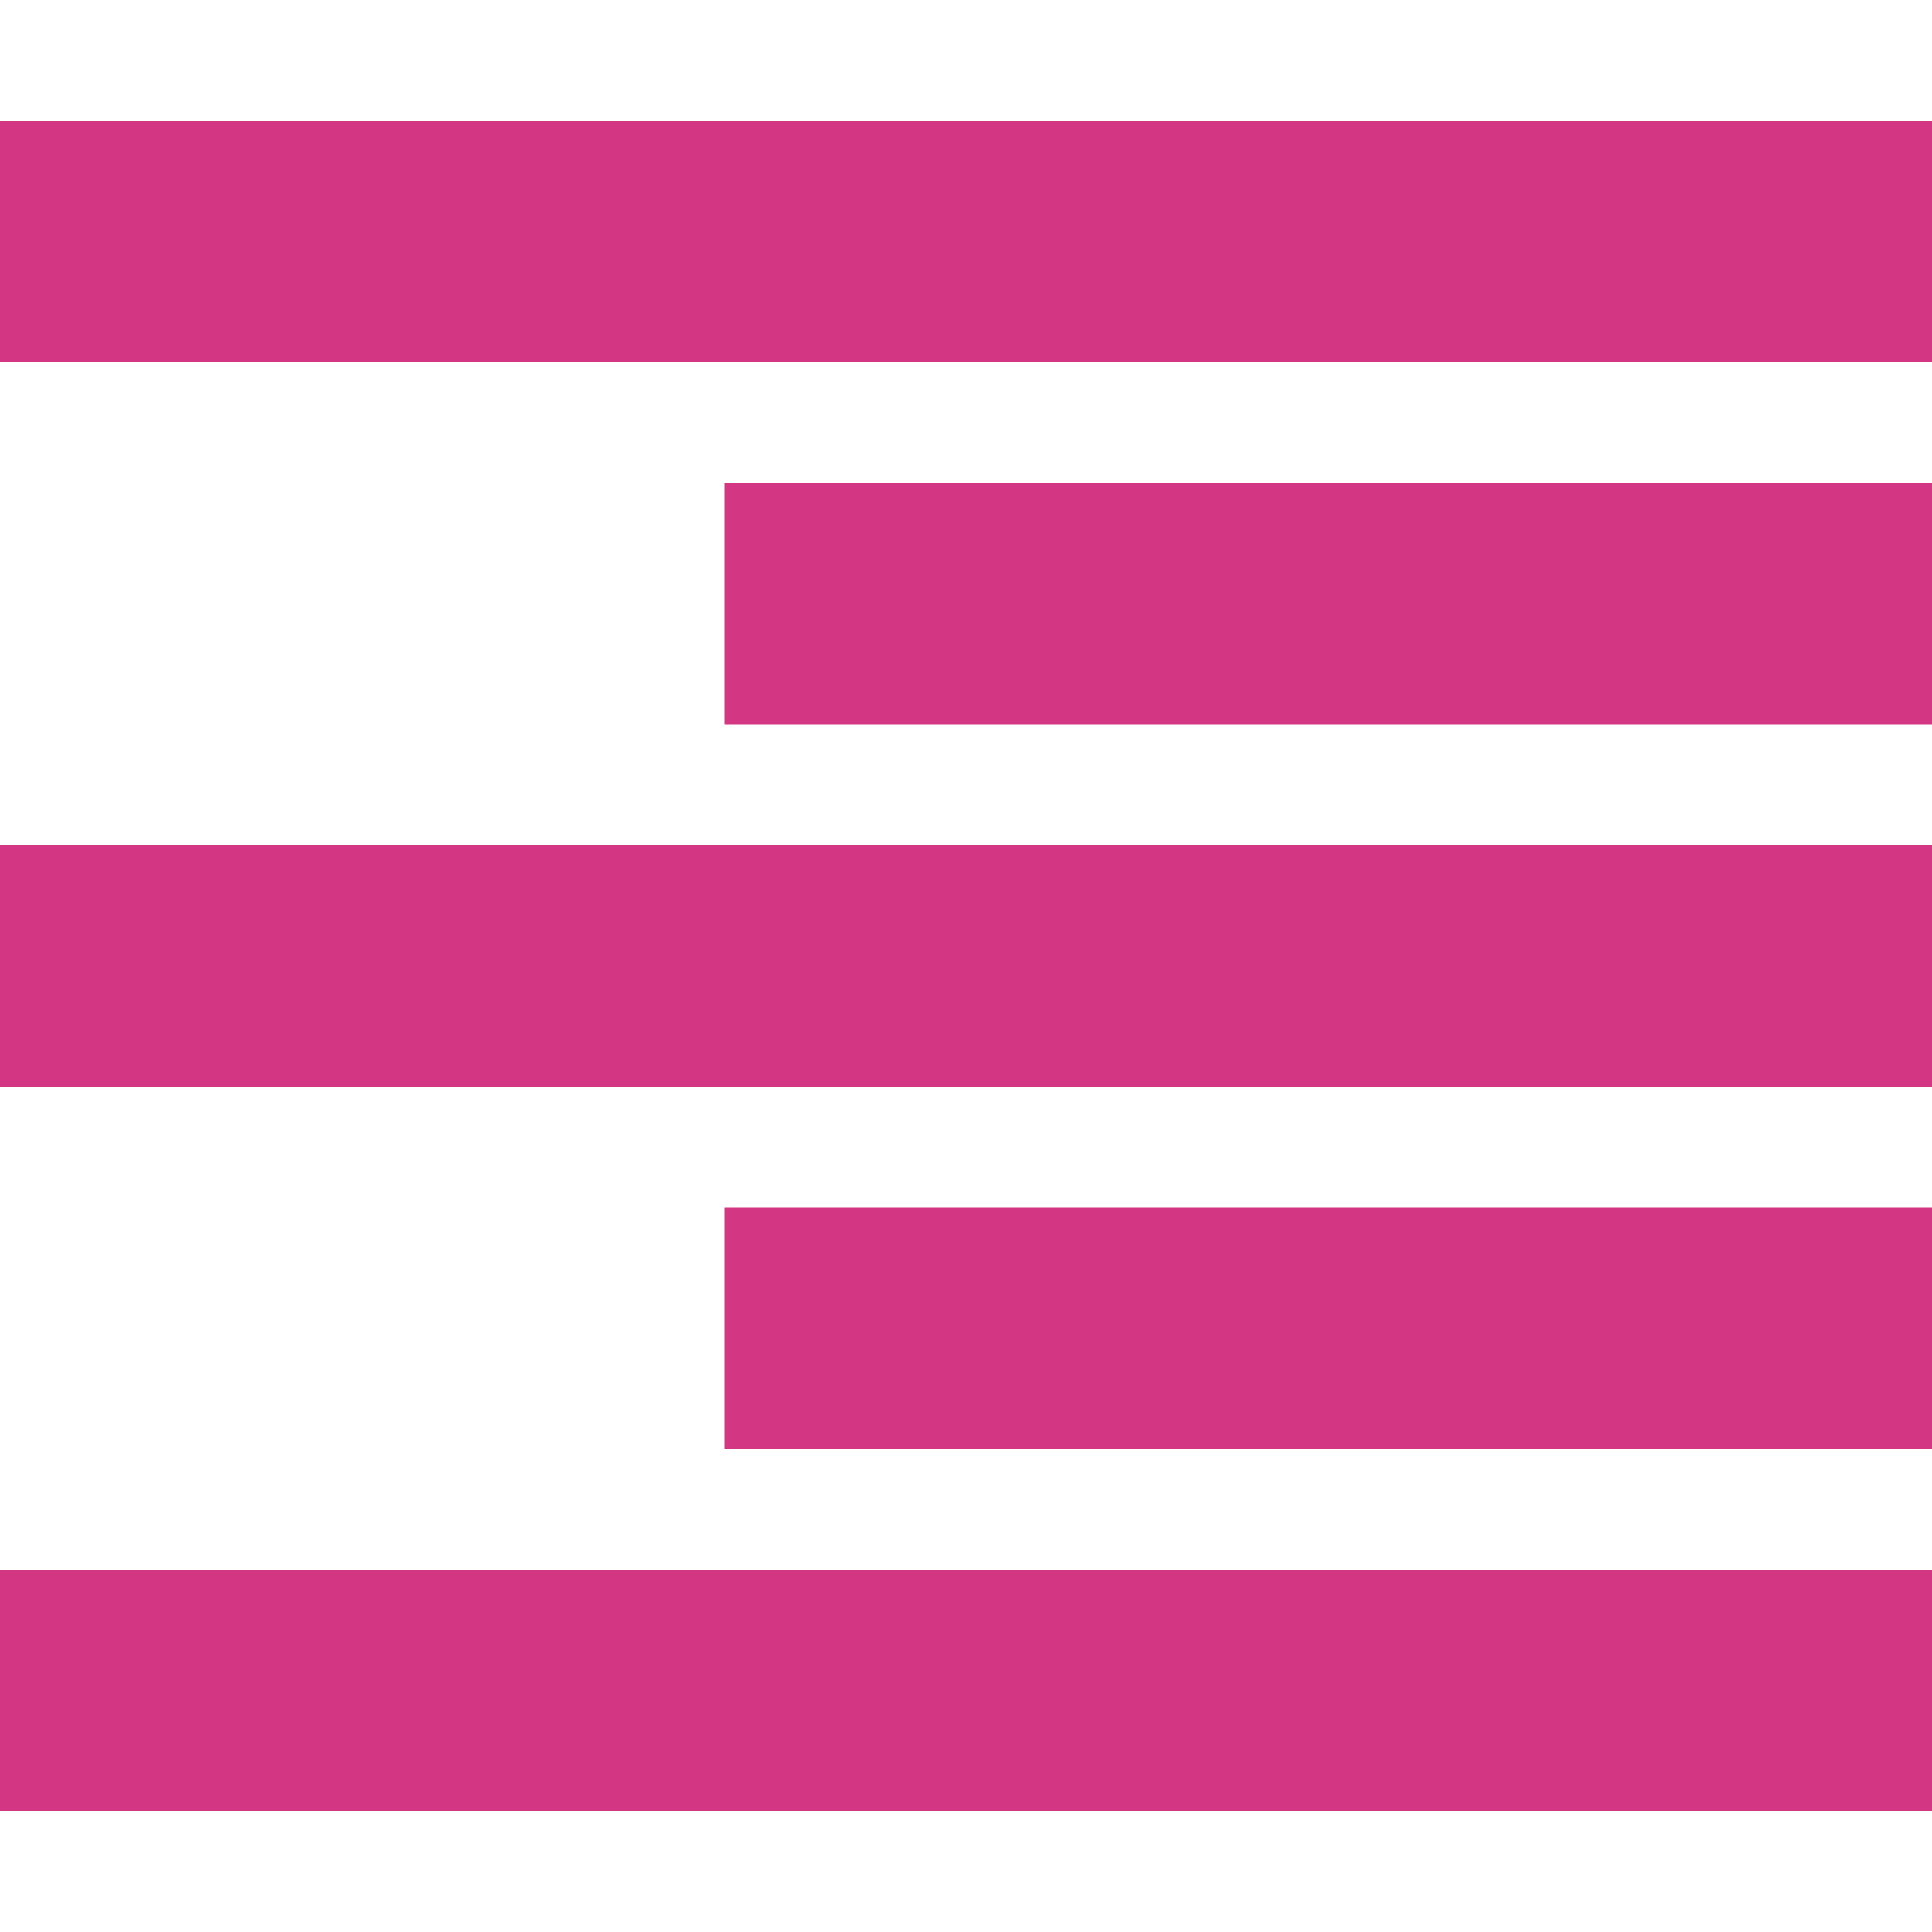 <!DOCTYPE svg PUBLIC "-//W3C//DTD SVG 1.1//EN" "http://www.w3.org/Graphics/SVG/1.1/DTD/svg11.dtd">
<svg xmlns="http://www.w3.org/2000/svg" xmlns:xlink="http://www.w3.org/1999/xlink" version="1.1" width="64px" height="64px" viewBox="0 0 64 64">
<path d="M0 4h64v8h-64zM24 16h40v8h-40zM24 40h40v8h-40zM0 28h64v8h-64zM0 52h64v8h-64z" fill="#d33682"/>
</svg>